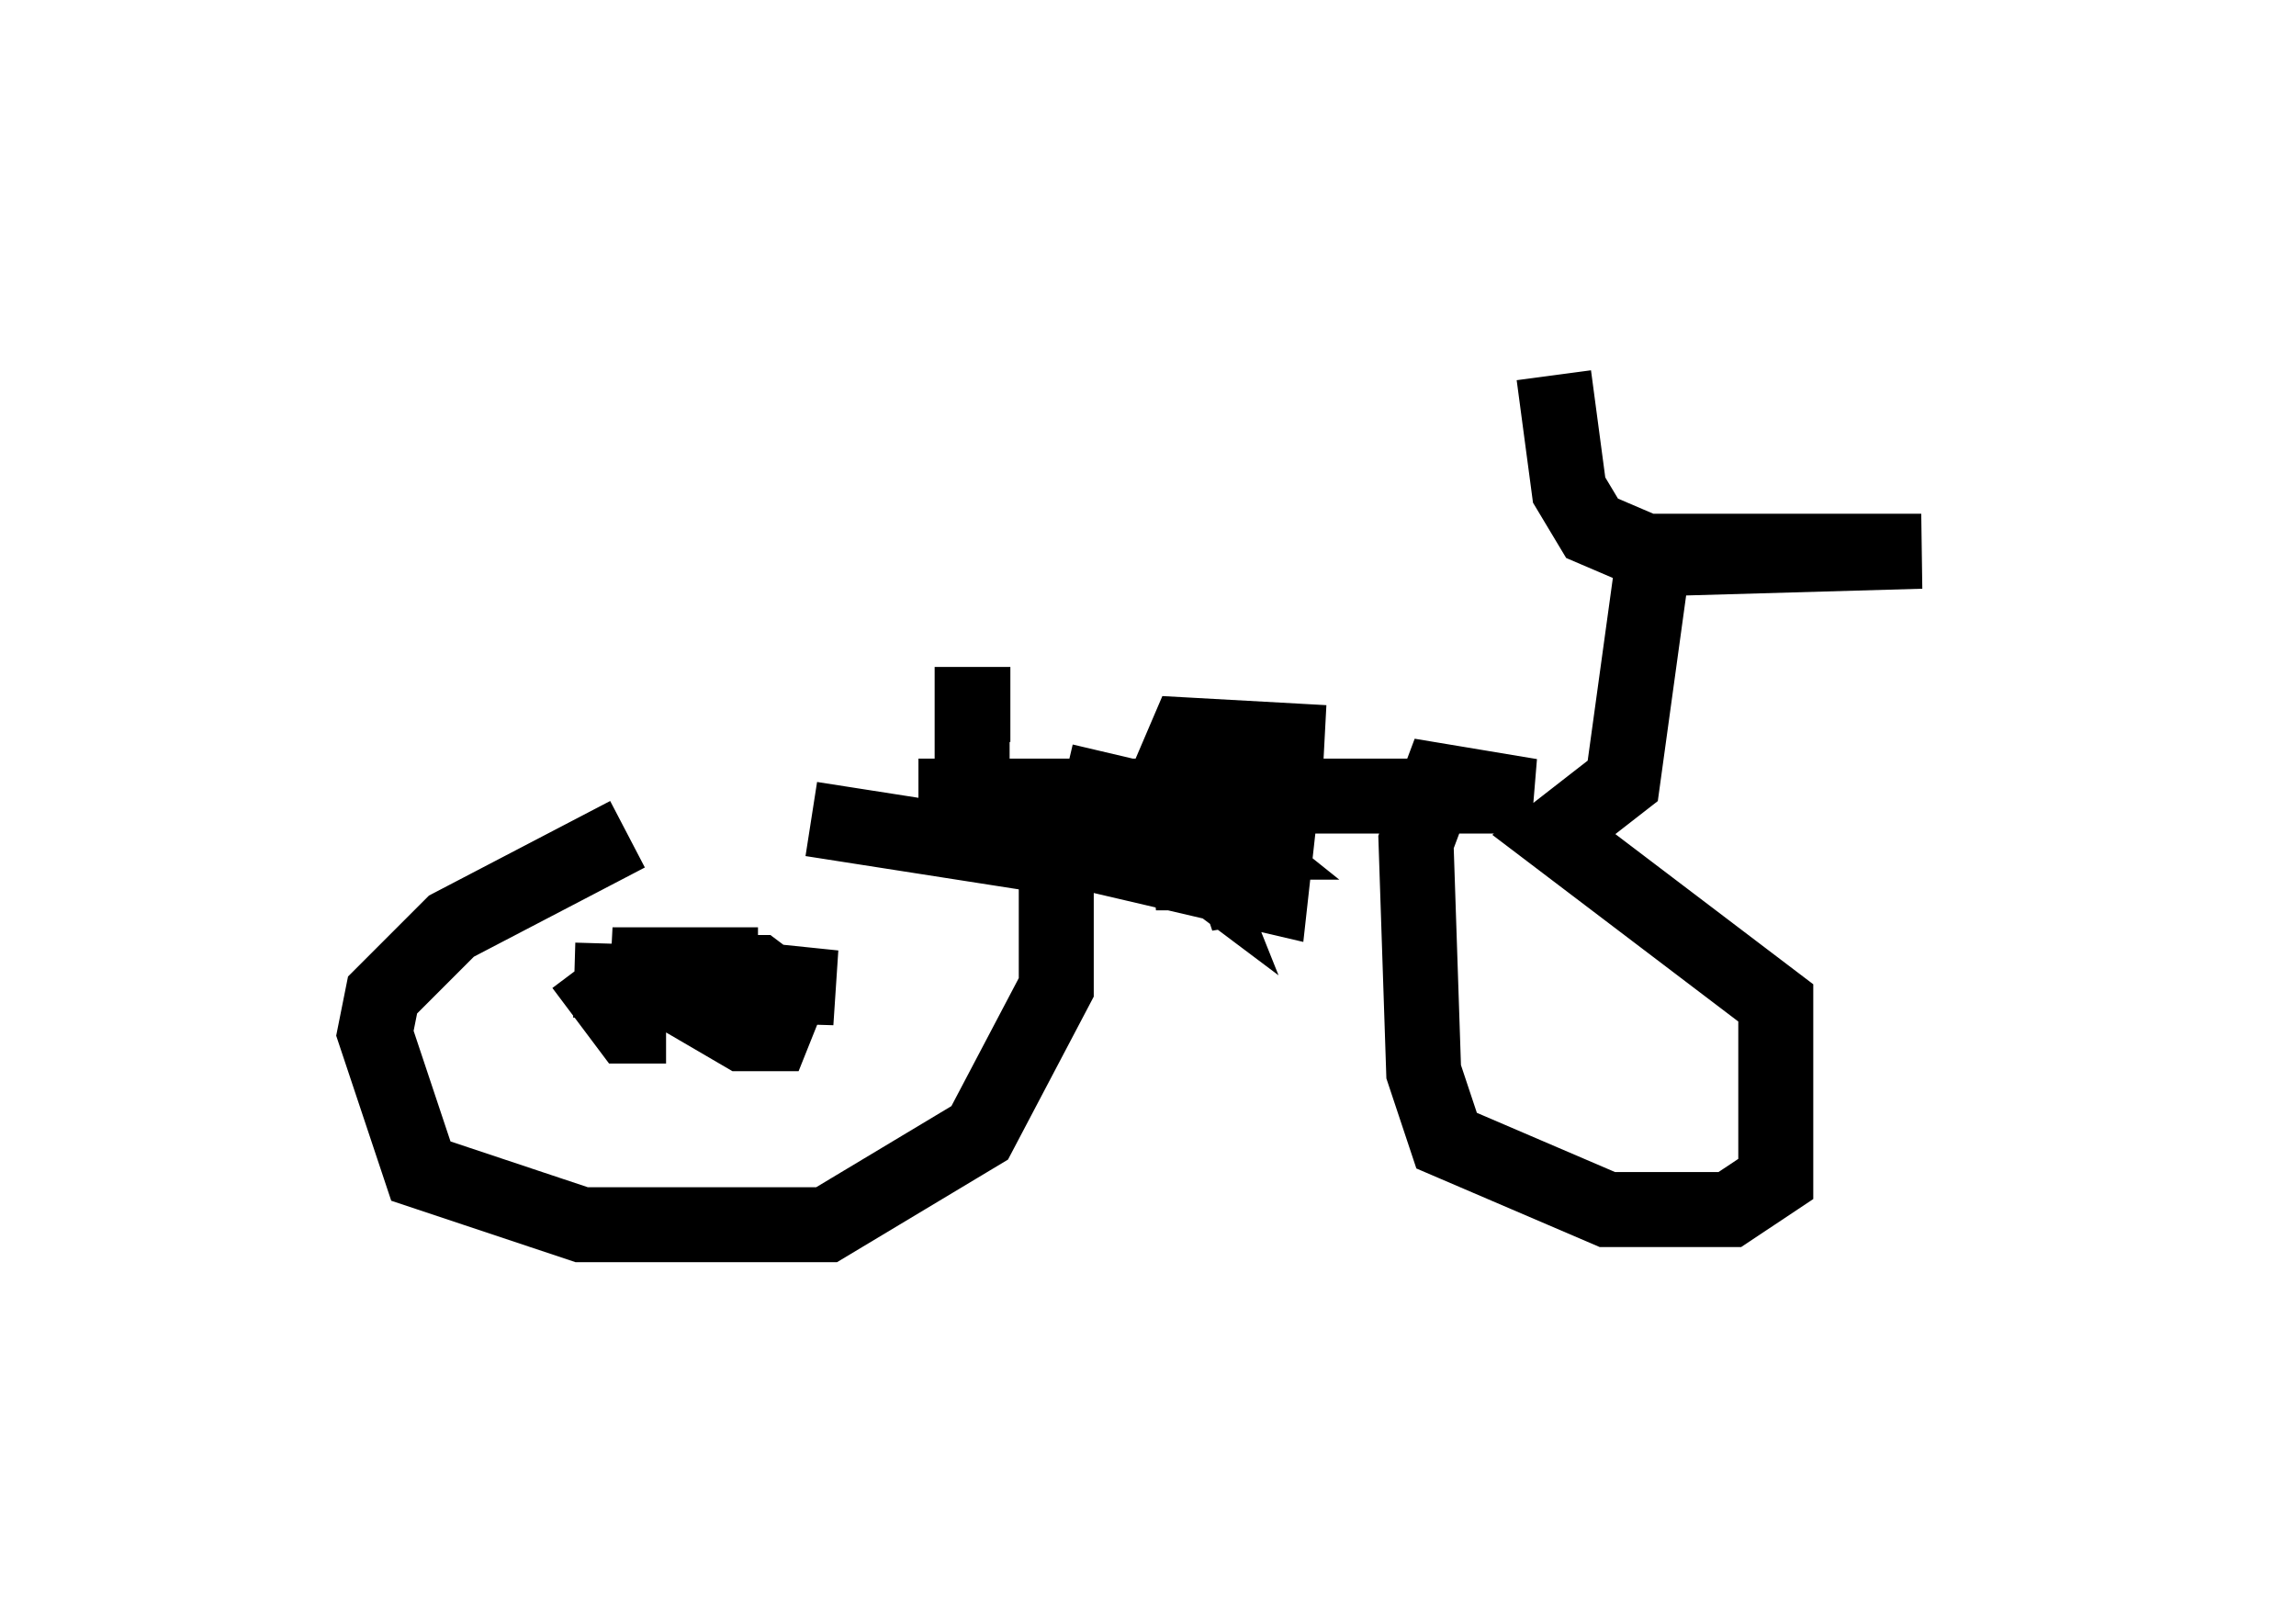 <?xml version="1.0" encoding="utf-8" ?>
<svg baseProfile="full" height="21.331" version="1.1" width="30.621" xmlns="http://www.w3.org/2000/svg" xmlns:ev="http://www.w3.org/2001/xml-events" xmlns:xlink="http://www.w3.org/1999/xlink"><defs /><rect fill="white" height="21.331" width="30.621" x="0" y="0" /><path d="M12.146, 11.023 m-3.777, 0.102 l-2.348, 1.225 -0.919, 0.919 l-0.102, 0.51 0.613, 1.838 l2.144, 0.715 3.267, 0.0 l2.042, -1.225 1.021, -1.94 l0.0, -1.735 -3.267, -0.51 m1.429, -0.306 l8.167, 0.0 -1.225, -0.204 l-0.306, 0.817 0.102, 3.063 l0.306, 0.919 2.144, 0.919 l1.633, 0.0 0.613, -0.408 l0.0, -2.348 -2.96, -2.246 l0.919, -0.715 0.408, -2.96 l3.573, -0.102 -3.675, 0.0 l-0.715, -0.306 -0.306, -0.51 l-0.204, -1.531 m-7.248, 4.39 l-0.51, 0.0 0.0, 1.429 l0.919, 0.408 3.063, 0.715 l0.102, -0.919 -1.429, -0.613 m0.0, -0.613 l2.042, 0.102 -1.838, -0.102 l-0.306, 0.715 0.408, 1.021 l-0.408, -0.306 0.919, 0.0 l-0.51, -0.408 -1.735, -0.408 m2.144, 1.021 l-0.919, 0.204 1.021, 0.0 l0.204, 0.613 0.0, -0.408 m-6.533, 1.021 l-1.94, 0.0 2.96, 0.306 l-3.471, -0.102 m1.021, 0.0 l1.225, 0.715 0.408, 0.0 l0.204, -0.51 -0.408, -0.306 l-1.633, 0.0 -0.408, 0.306 l0.306, 0.408 0.51, 0.0 " fill="none" stroke="black" stroke-width="1" /></svg>